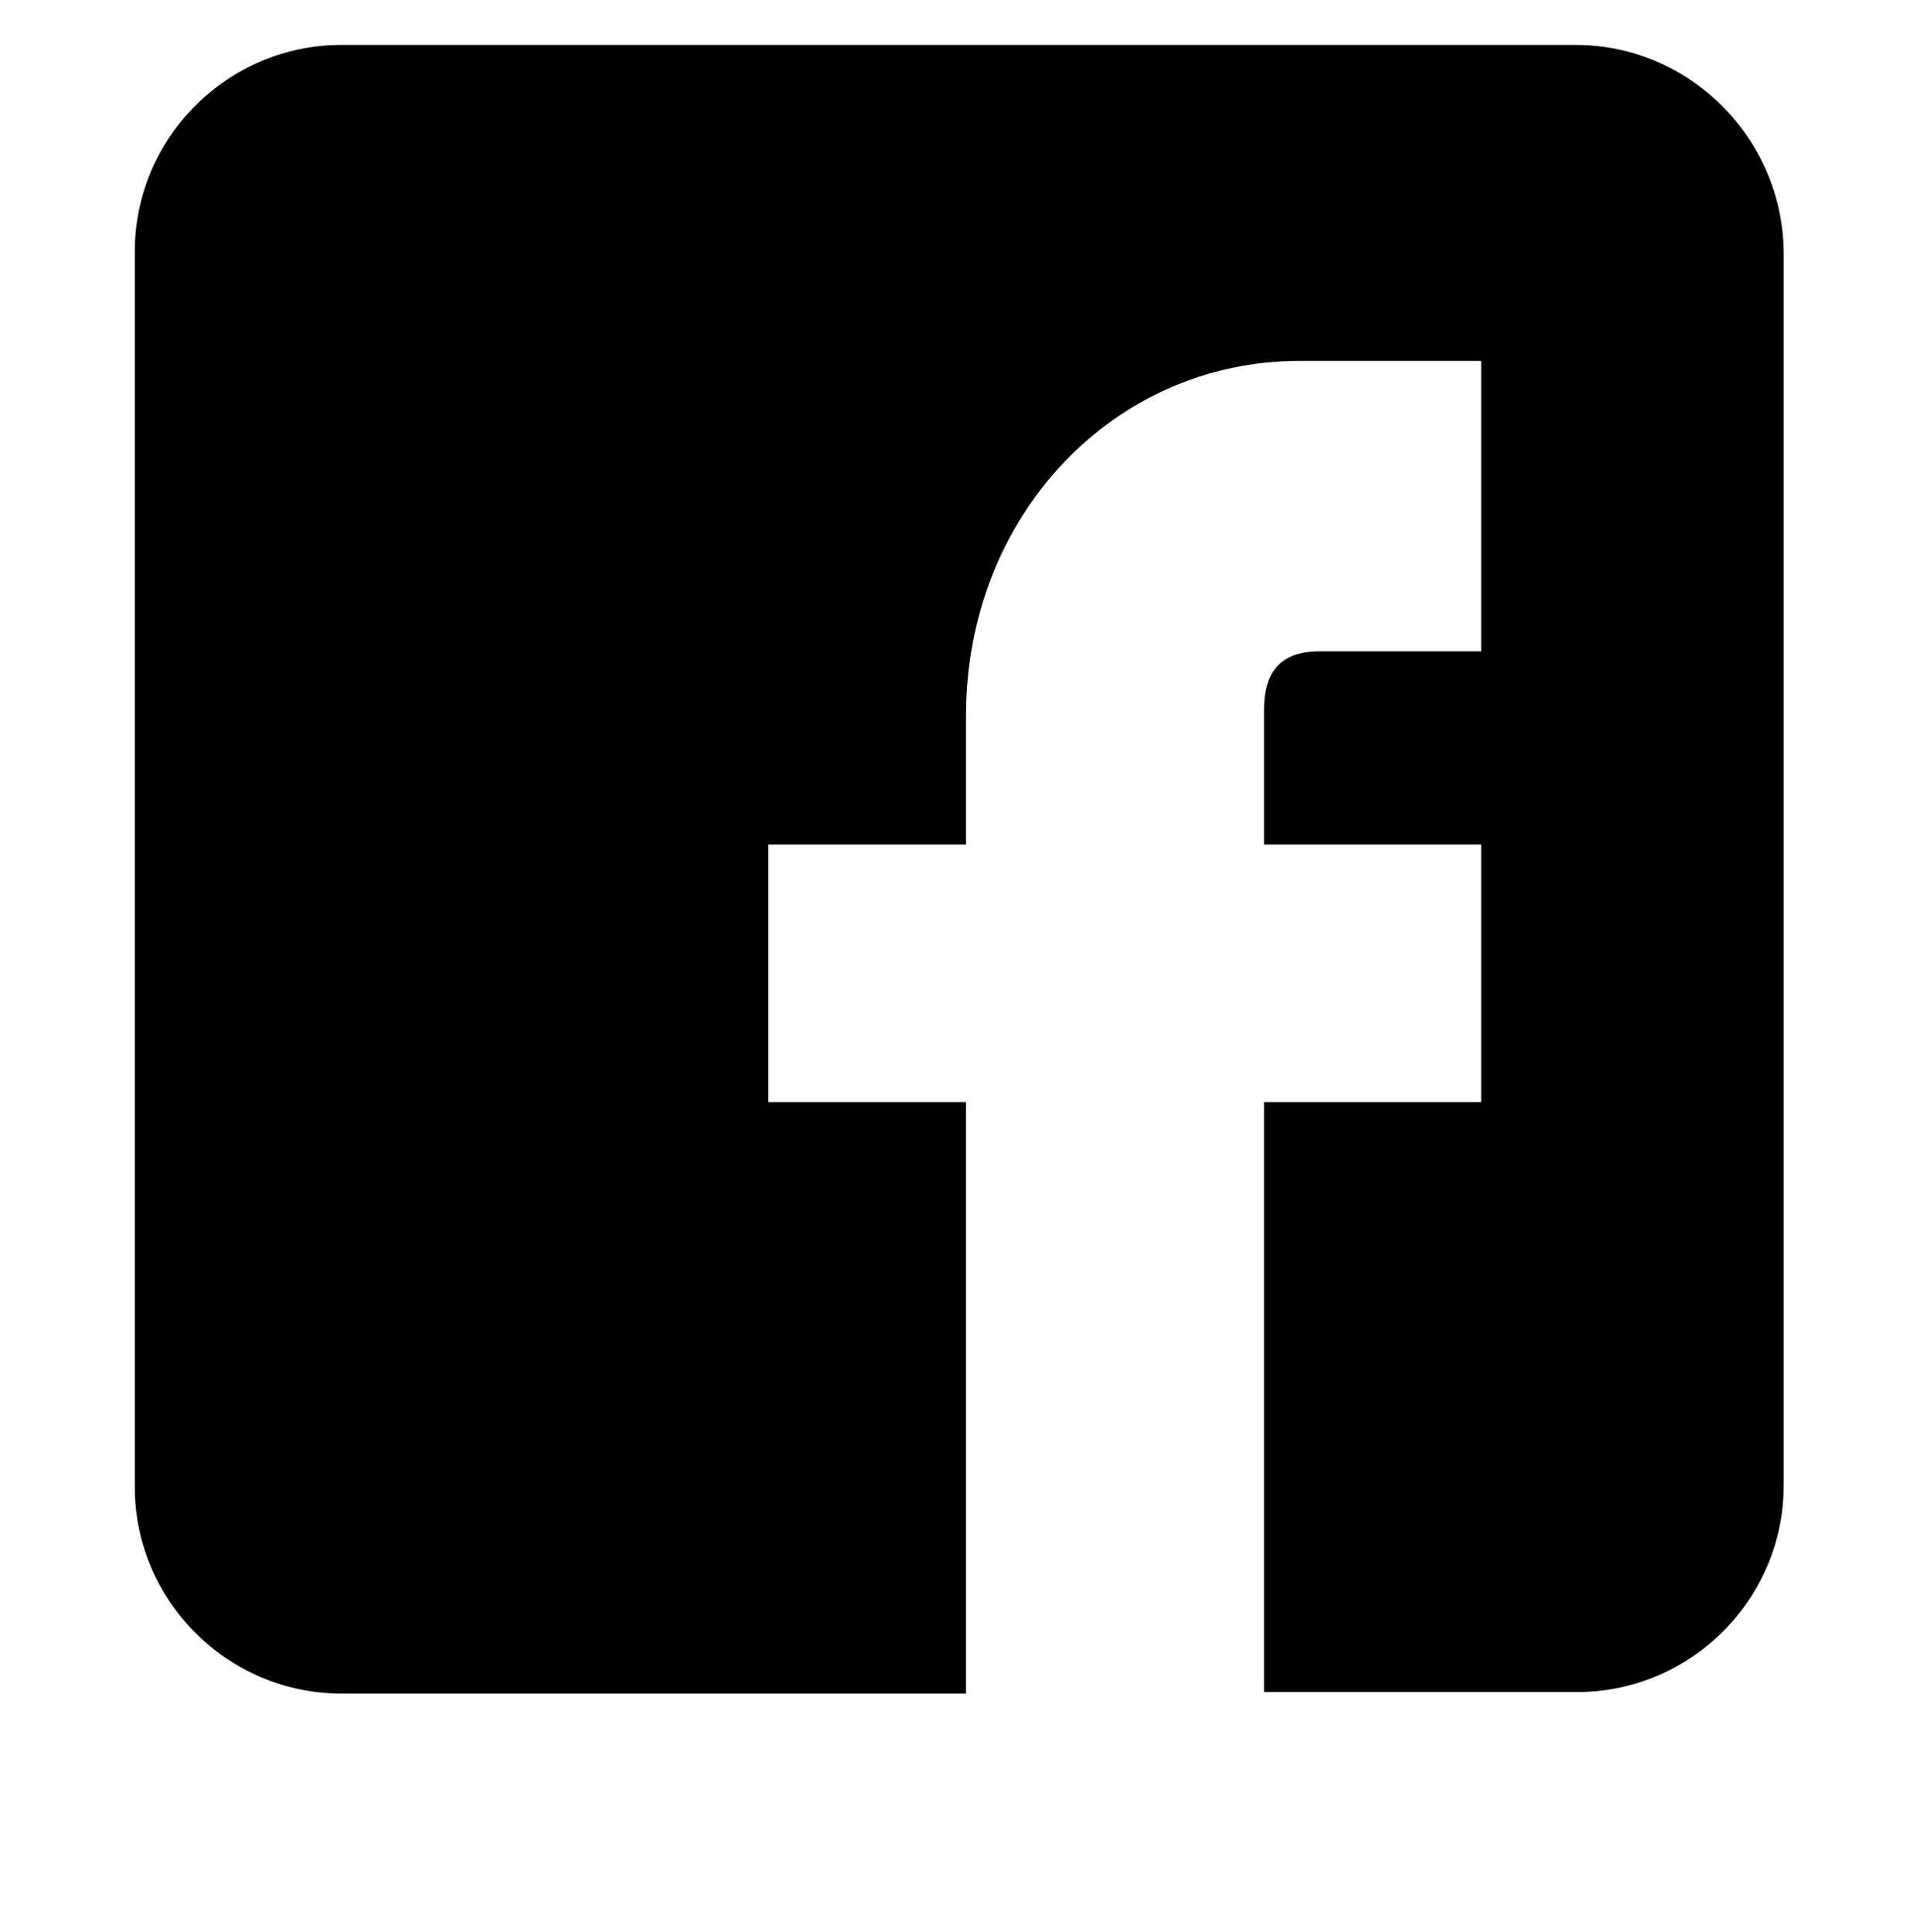 <?xml version="1.0" encoding="utf-8"?>
<!-- Generator: Adobe Illustrator 17.1.0, SVG Export Plug-In . SVG Version: 6.00 Build 0)  -->
<!DOCTYPE svg PUBLIC "-//W3C//DTD SVG 1.1//EN" "http://www.w3.org/Graphics/SVG/1.1/DTD/svg11.dtd">
<svg version="1.1" id="All_glyphs" xmlns="http://www.w3.org/2000/svg" xmlns:xlink="http://www.w3.org/1999/xlink" x="0px" y="0px"
	 viewBox="0 0 128 129" enable-background="new 0 0 128 129" xml:space="preserve">
<path d="M105.2,3H22.8C15.2,3,9,9.2,9,16.8v82.5c0,7.6,6.2,13.8,13.8,13.8h41.7V73.6H51.3V56.4h13.2v-8.6c0-13.3,9.8-23.7,22.3-23.7
	h12.1v19.4H88.1c-2.8,0-3.7,1.6-3.7,3.9v9h14.5v17.2H84.4V113h20.9c7.6,0,13.8-6.2,13.8-13.8V16.8C119,9.2,112.8,3,105.2,3z"/>
</svg>
